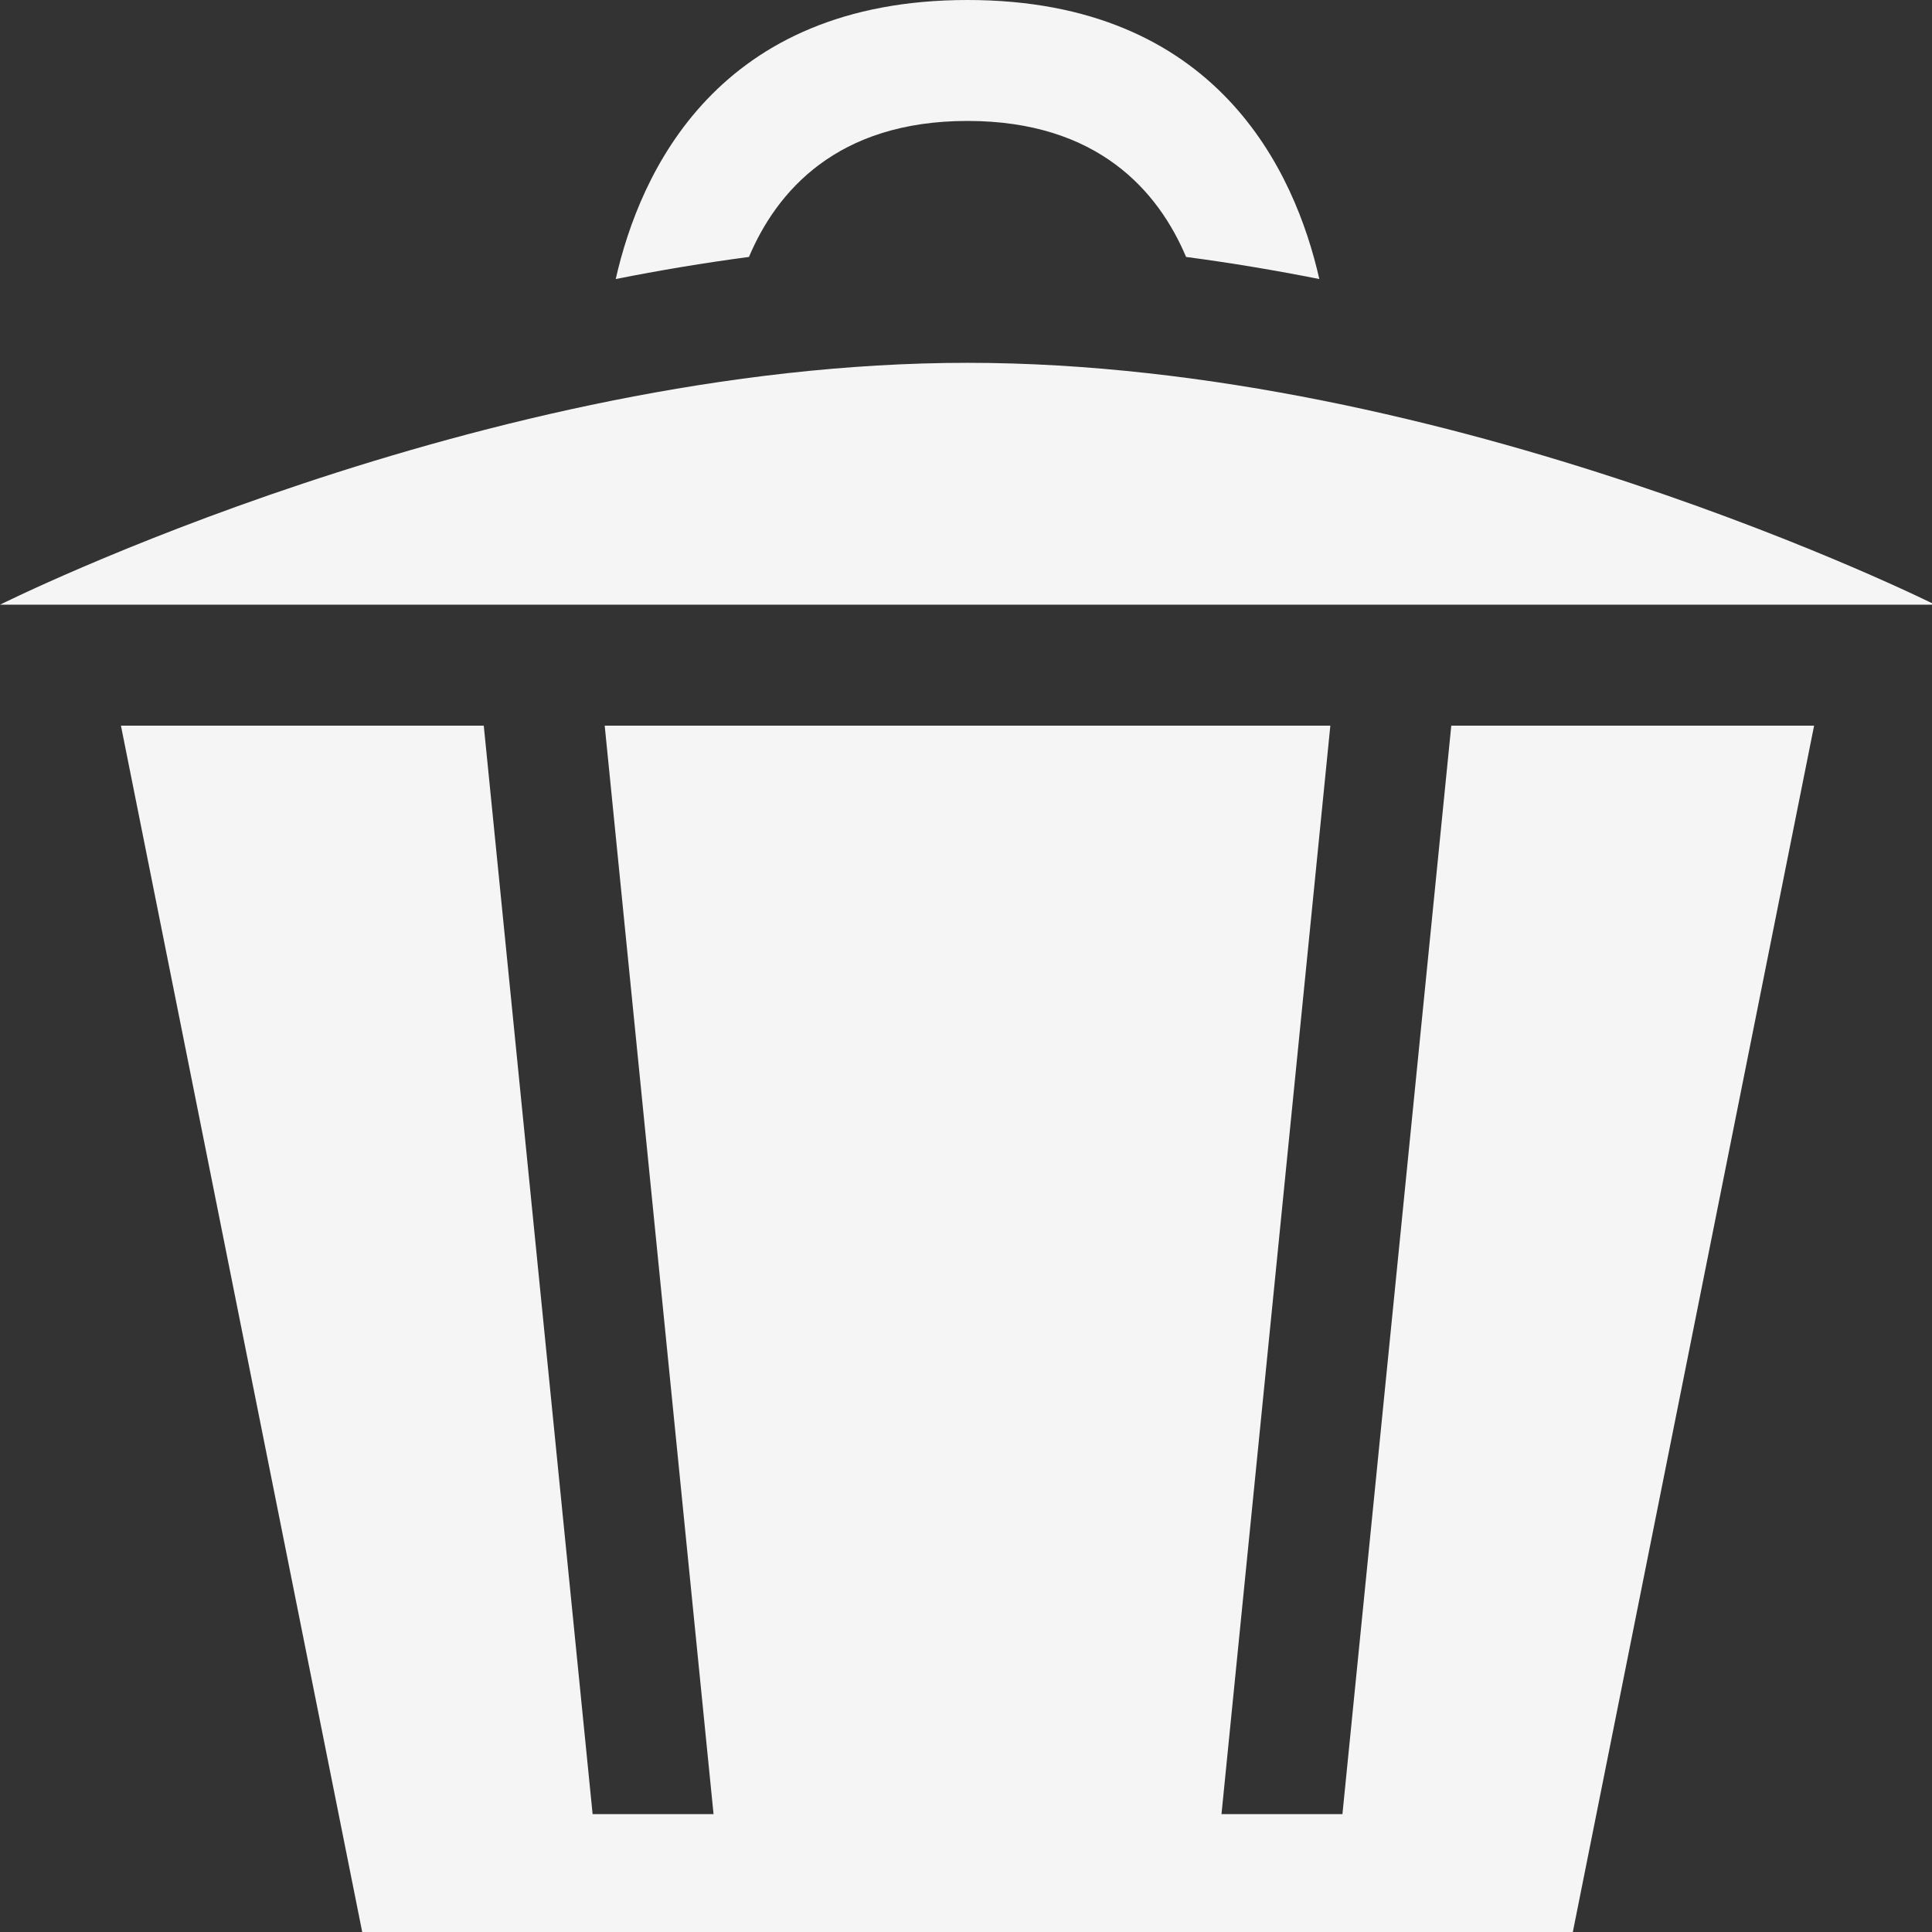 <?xml version="1.0" encoding="UTF-8" standalone="no"?>
<!-- Created with Inkscape (http://www.inkscape.org/) -->

<svg
   width="60"
   height="60"
   viewBox="0 0 15.875 15.875"
   version="1.1"
   id="svg5"
   inkscape:version="1.1.2 (0a00cf5339, 2022-02-04, custom)"
   sodipodi:docname="suppression.svg"
   xmlns:inkscape="http://www.inkscape.org/namespaces/inkscape"
   xmlns:sodipodi="http://sodipodi.sourceforge.net/DTD/sodipodi-0.dtd"
   xmlns="http://www.w3.org/2000/svg"
   xmlns:svg="http://www.w3.org/2000/svg">
  <rect x="0" y="0" width="15.875" height="15.875" fill="#333333" stroke="none"/>
  <sodipodi:namedview
     id="namedview7"
     pagecolor="#ffffff"
     bordercolor="#666666"
     borderopacity="1.0"
     inkscape:pageshadow="2"
     inkscape:pageopacity="0.0"
     inkscape:pagecheckerboard="0"
     inkscape:document-units="mm"
     showgrid="false"
     units="px"
     inkscape:zoom="10.162006"
     inkscape:cx="30.259774"
     inkscape:cy="30.456585"
     inkscape:window-width="1294"
     inkscape:window-height="860"
     inkscape:window-x="2129"
     inkscape:window-y="185"
     inkscape:window-maximized="0"
     inkscape:current-layer="layer1" />
  <defs
     id="defs2" />
  <g
     inkscape:label="Calque 1"
     inkscape:groupmode="layer"
     id="layer1">
    <path
       id="path7154"
       style="fill:#ffffff;fill-opacity:0.95;stroke:none;stroke-width:1px;stroke-linecap:butt;stroke-linejoin:miter;stroke-opacity:1"
       d="M 30 0 C 22.256 -4.6518427e-07 19.844 5.33 19.092 8.652 C 20.439 8.385 21.82 8.152 23.223 7.967 C 24.076 5.95 25.938 3.75 30 3.75 C 34.062 3.75 35.924 5.95 36.777 7.967 C 38.18 8.152 39.561 8.385 40.908 8.652 C 40.156 5.33 37.744 4.6518431e-07 30 0 z M 30 11.25 C 15 11.25 4.7369516e-15 18.75 0 18.75 L 60 18.75 C 60 18.75 45 11.25 30 11.25 z M 3.75 22.5 L 11.25 60 L 48.75 60 L 56.25 22.5 L 45 22.5 L 41.625 56.25 L 37.875 56.25 L 41.25 22.5 L 18.75 22.5 L 22.125 56.25 L 18.375 56.25 L 15 22.5 L 3.75 22.5 z "
       transform="scale(0.265)" />
  </g>
</svg>
